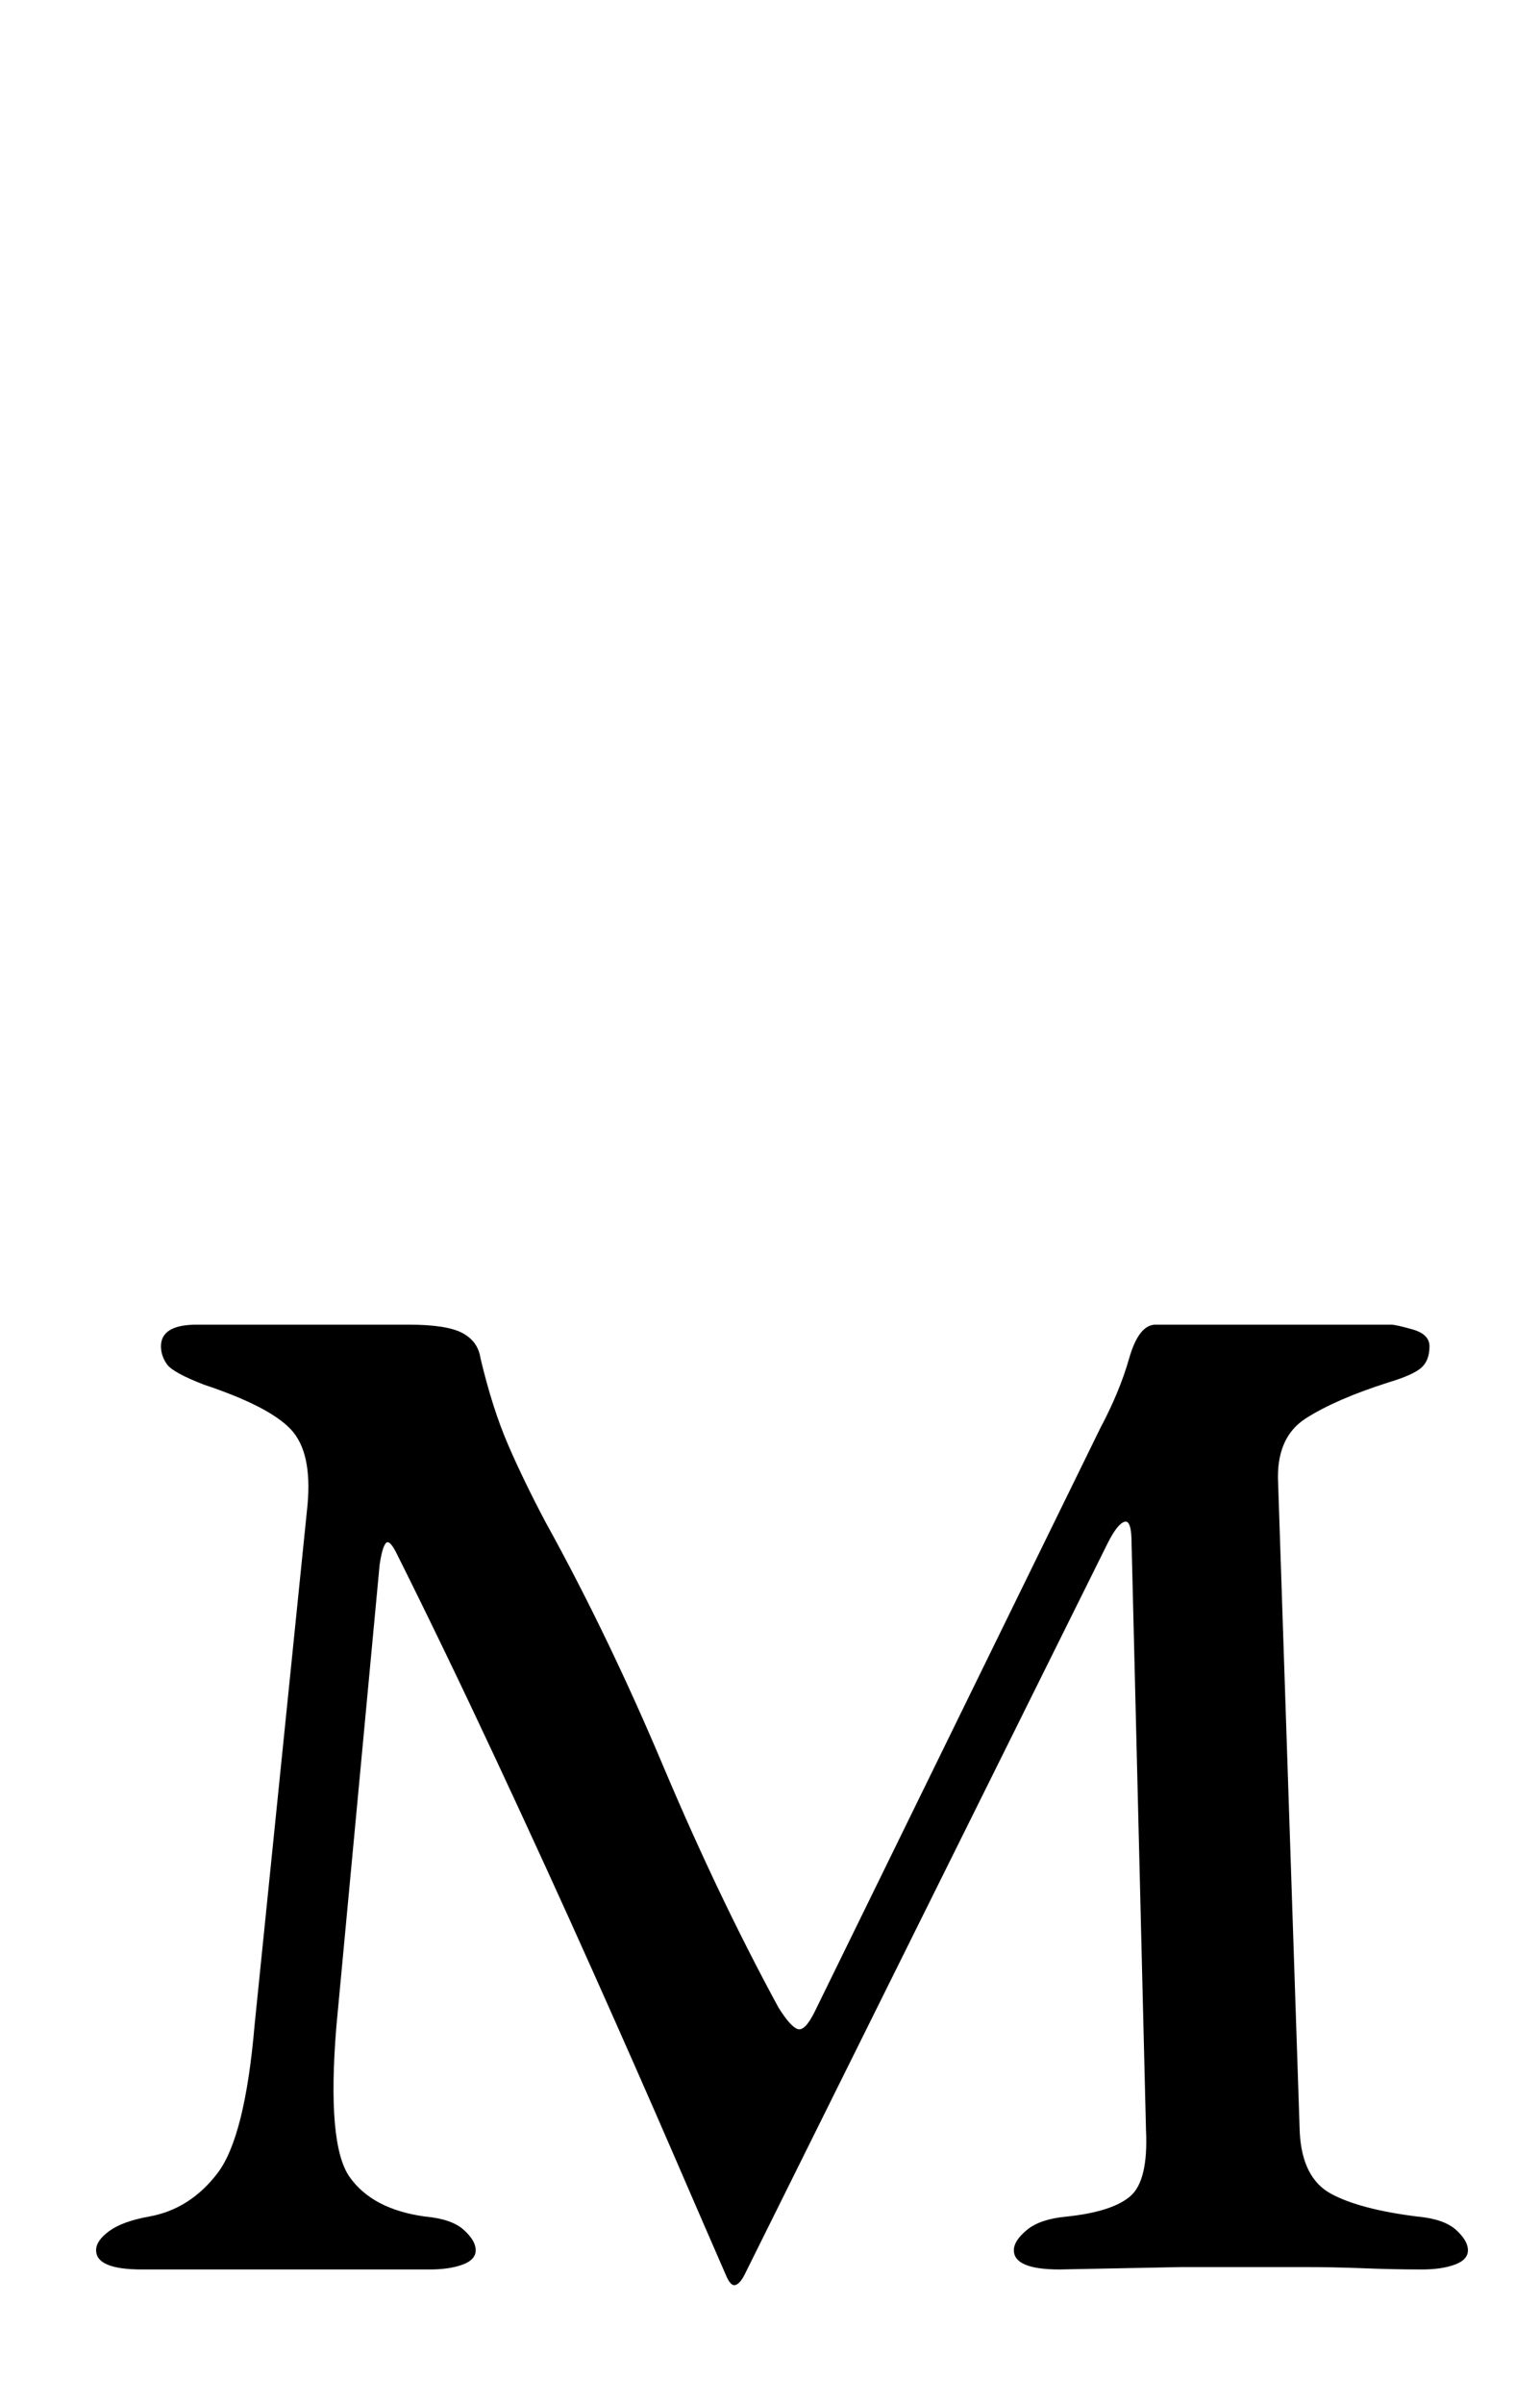 <?xml version="1.0" standalone="no"?>
<!DOCTYPE svg PUBLIC "-//W3C//DTD SVG 1.1//EN" "http://www.w3.org/Graphics/SVG/1.1/DTD/svg11.dtd" >
<svg xmlns="http://www.w3.org/2000/svg" xmlns:xlink="http://www.w3.org/1999/xlink" version="1.1" viewBox="-10 0 641 1000">
  <g transform="matrix(1 0 0 -1 0 800)">
   <path fill="currentColor"
d="M292 -146q-7 16 -21.5 49.5t-33.5 76t-40.5 88.5t-41.5 86q-3 6 -4.5 4t-2.5 -9l-18 -192q-4 -49 5.5 -62.5t31.5 -16.5q11 -1 16 -5.5t5 -8.5t-5.5 -6t-13.5 -2h-20.5h-21h-21.5h-28.5h-28.5q-19 0 -19 8q0 4 5.5 8t16.5 6q17 3 28.5 18t15.5 62l22 216q2 22 -7 31.5
t-36 18.5q-13 5 -15.5 8.5t-2.5 7.5q0 9 15 9h88q16 0 22.5 -3.5t7.5 -10.5q5 -21 11.5 -36t15.5 -32q26 -47 49 -101.5t48 -100.5q5 -8 8 -9t7 7l119 243q8 15 12 29t11 14h98q2 0 9 -2t7 -7q0 -6 -3.5 -9t-13.5 -6q-22 -7 -34.5 -15t-11.5 -27l9 -270q1 -19 13 -25.5
t36 -9.5q11 -1 16 -5.5t5 -8.5t-5.5 -6t-13.5 -2q-12 0 -24.5 0.5t-25 0.5h-24.5h-26t-25.5 -0.5t-25.5 -0.5q-19 0 -19 8q0 4 5.5 8.5t16.5 5.5q19 2 26.5 8.5t6.5 27.5l-6 244q0 10 -3 9t-7 -9l-151 -304q-2 -4 -4 -4.5t-4 4.5z" />
  </g>

</svg>
